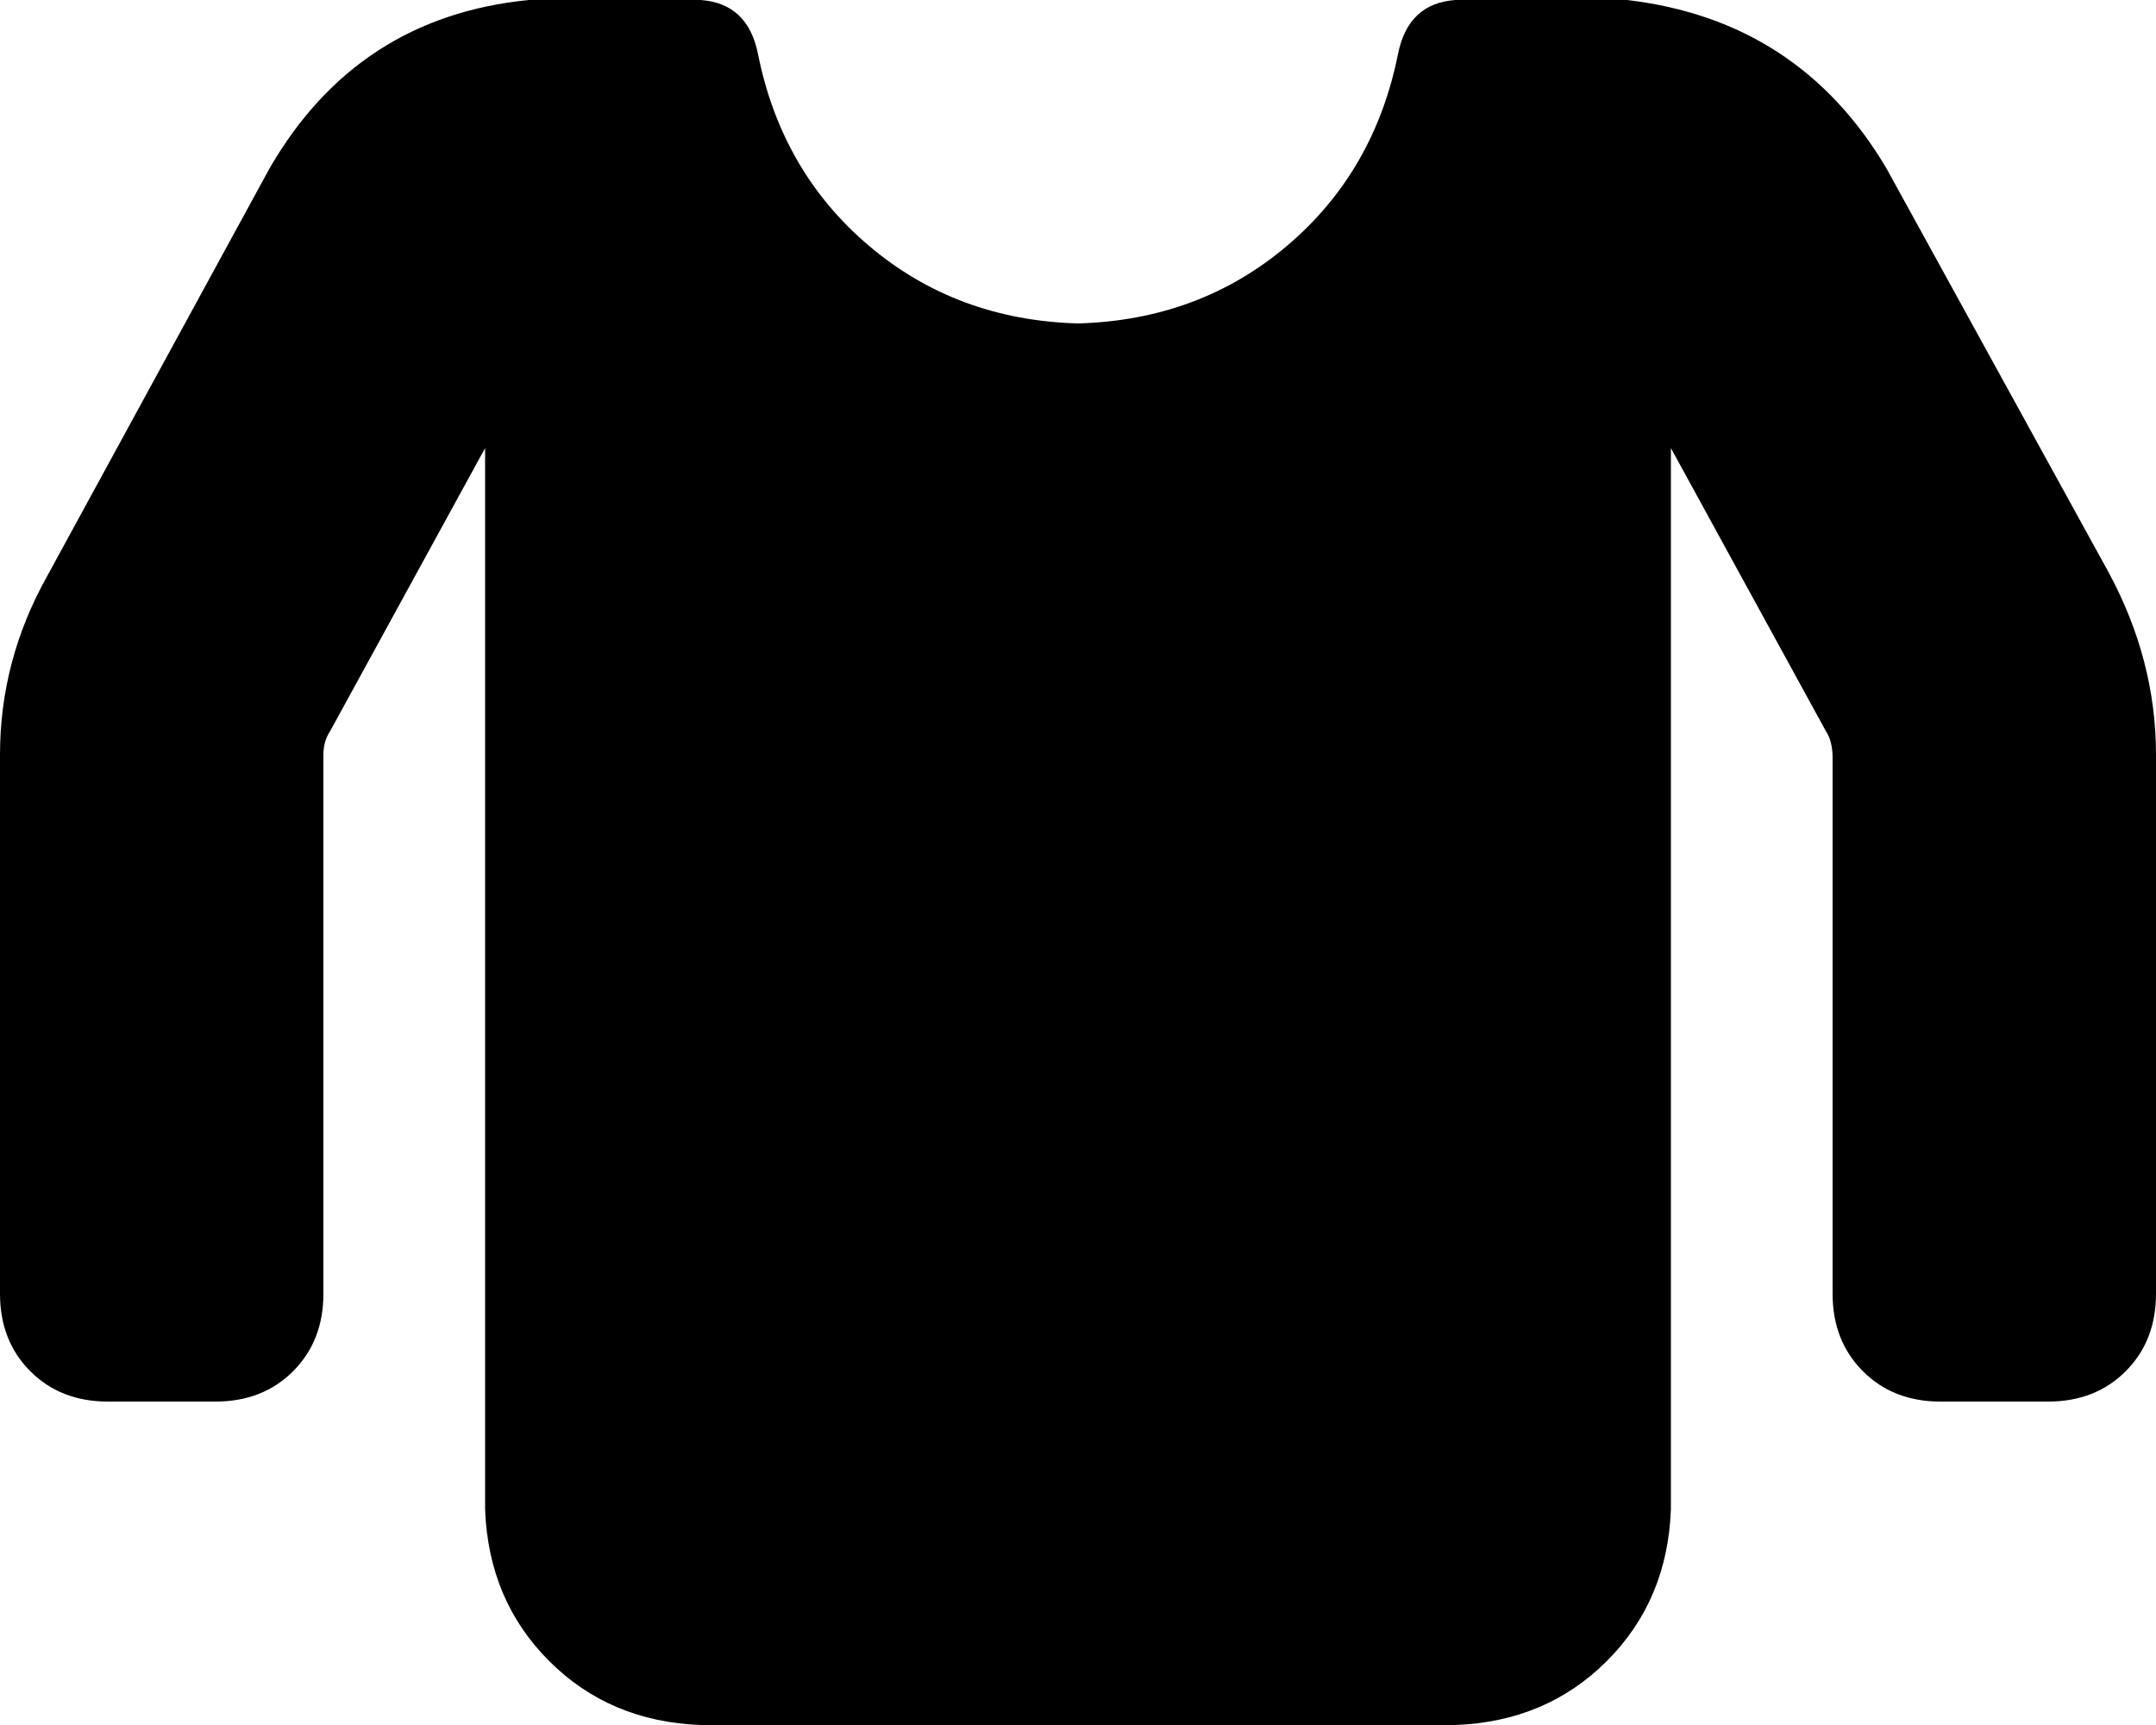 <svg xmlns="http://www.w3.org/2000/svg" viewBox="0 0 640 512">
    <path d="M 157 0 Q 106 5 80 50 L 14 171 Q 0 196 0 224 L 0 384 Q 0 398 9 407 Q 18 416 32 416 L 64 416 Q 78 416 87 407 Q 96 398 96 384 L 96 224 Q 96 220 98 217 L 144 133 L 144 448 Q 145 475 163 493 Q 181 511 208 512 L 432 512 Q 459 511 477 493 Q 495 475 496 448 L 496 133 L 542 217 Q 544 220 544 225 L 544 384 Q 544 398 553 407 Q 562 416 576 416 L 608 416 Q 622 416 631 407 Q 640 398 640 384 L 640 224 Q 640 196 626 170 L 560 50 Q 534 6 483 0 Q 482 0 482 0 Q 481 0 480 0 L 476 0 L 460 0 L 432 0 Q 418 1 415 16 Q 408 51 382 73 Q 356 95 320 96 Q 284 95 258 73 Q 232 51 225 16 Q 222 1 208 0 L 180 0 L 164 0 L 160 0 Q 159 0 159 0 Q 158 0 157 0 L 157 0 Z"/>
</svg>
